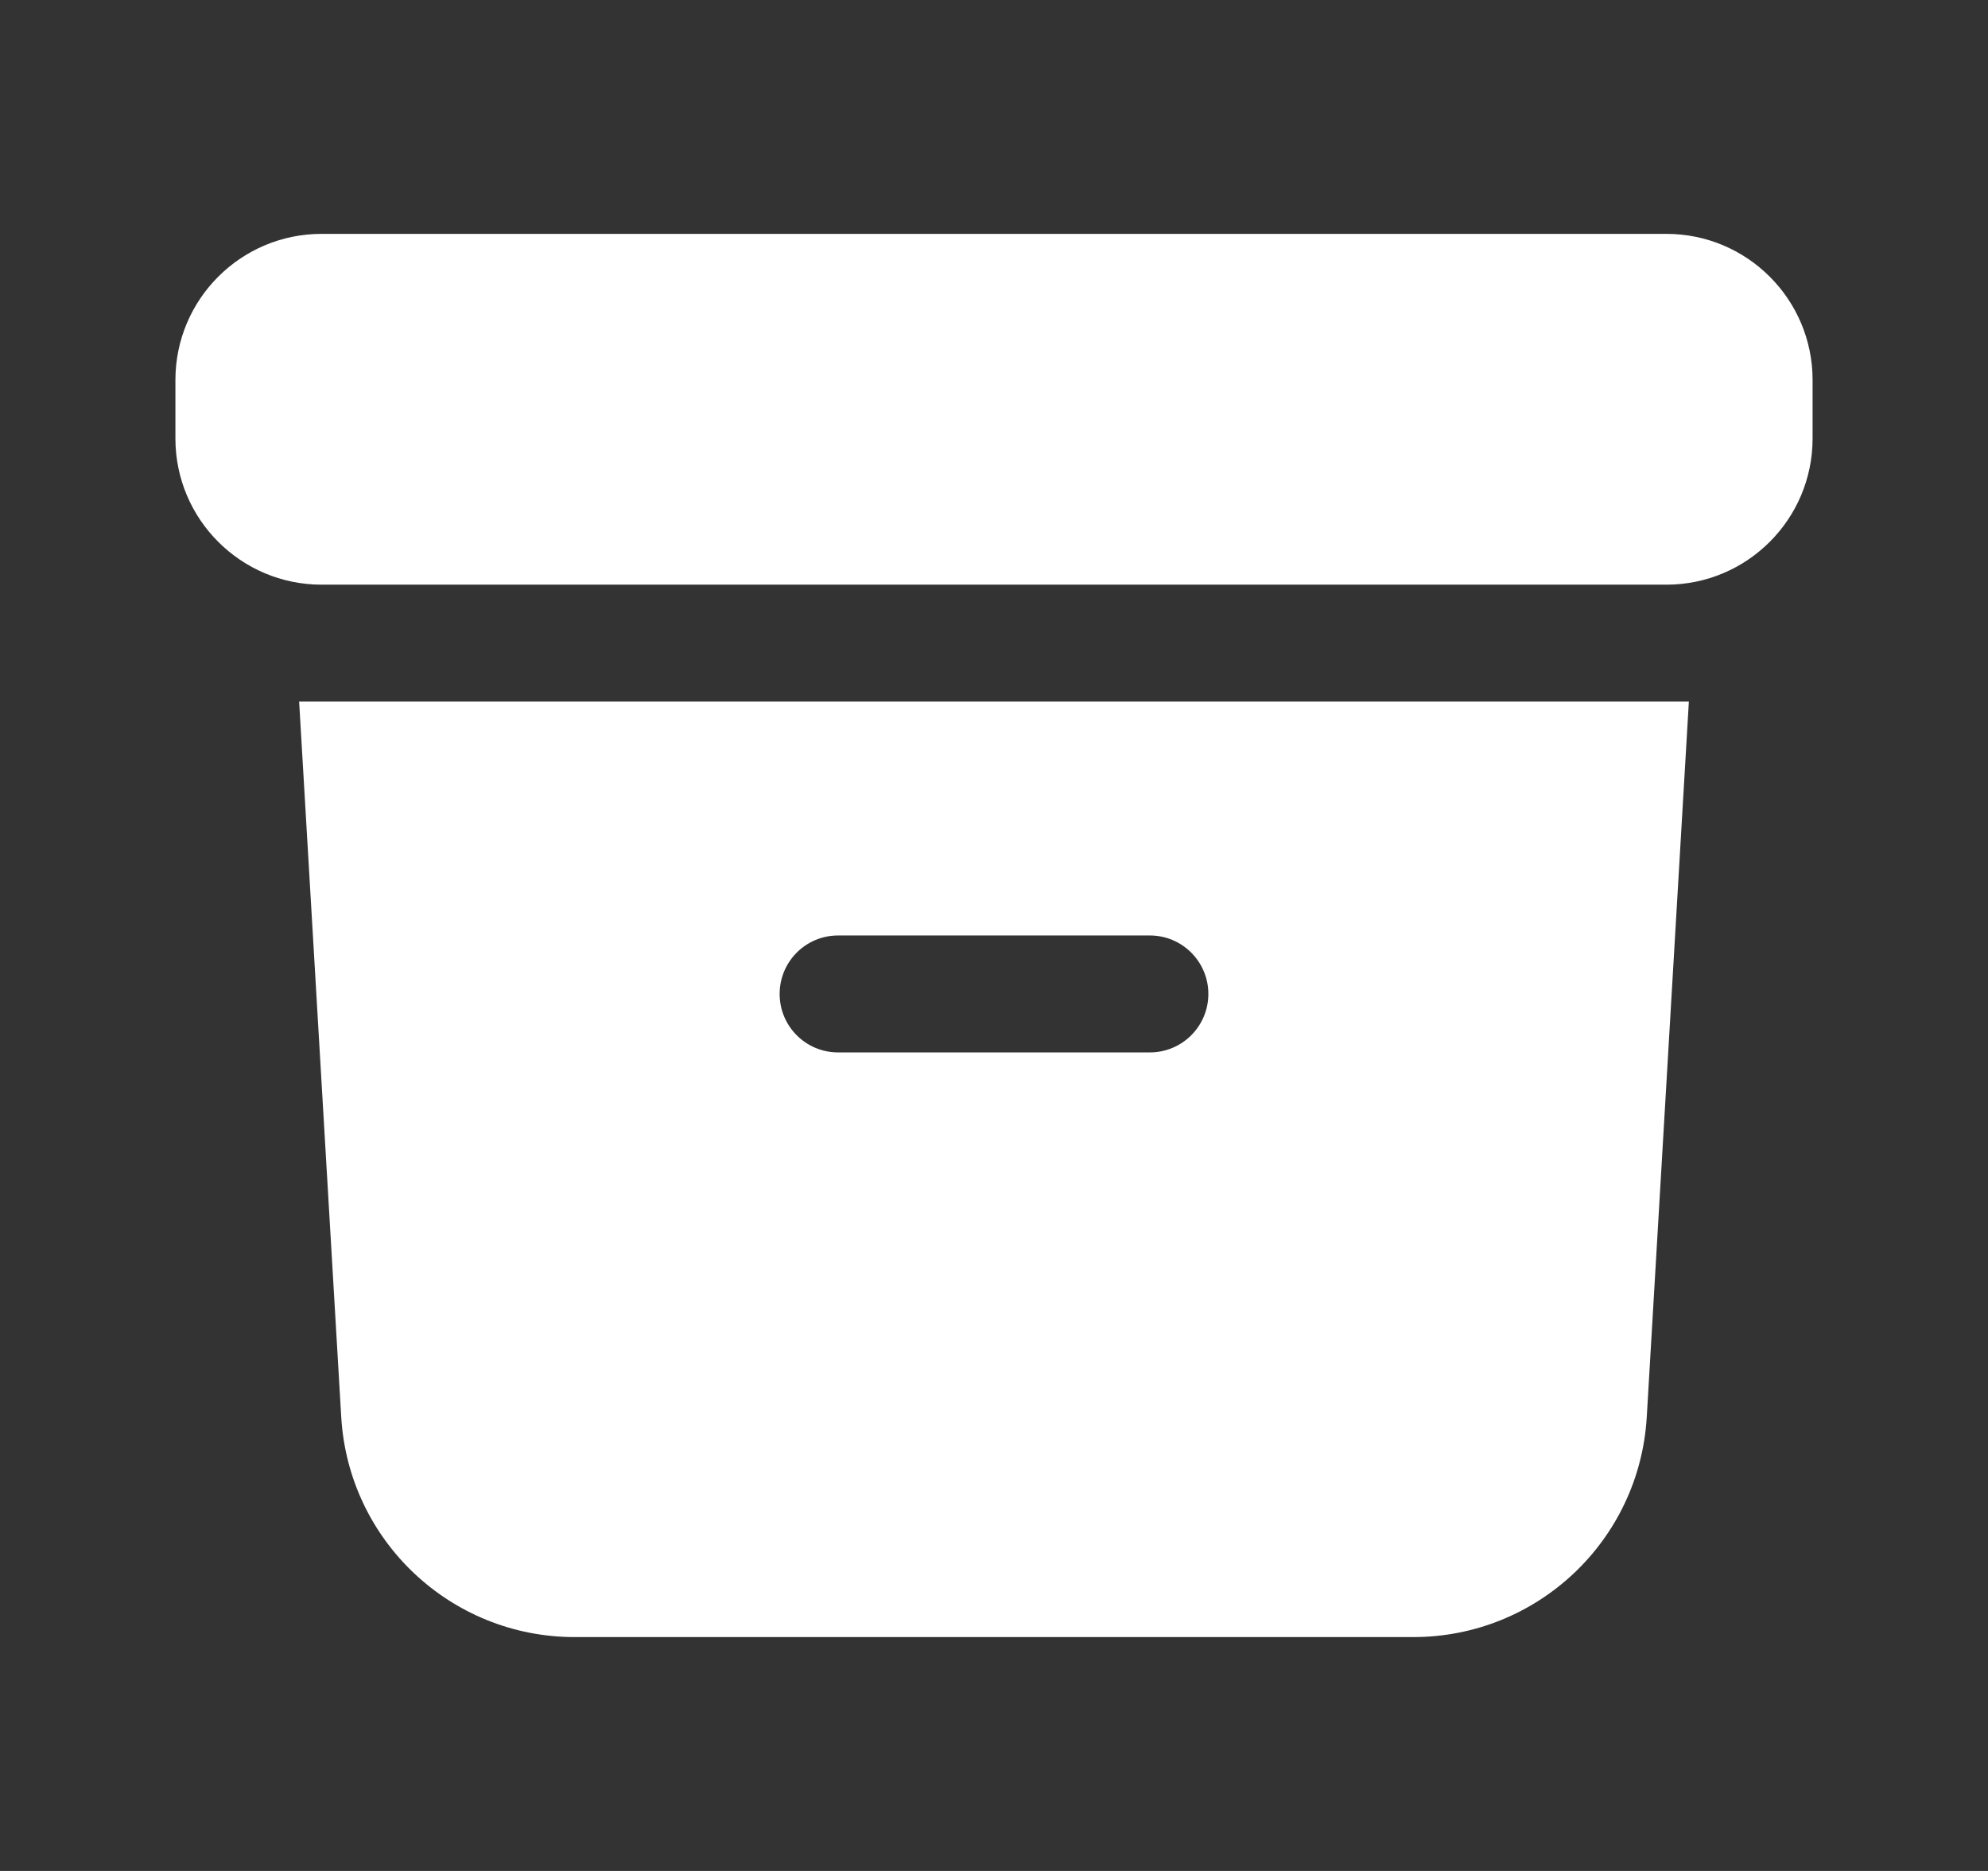 <svg width="17" height="16" viewBox="0 0 17 16" fill="none" xmlns="http://www.w3.org/2000/svg">
<rect x="0" y="0" width="17" height="16" fill="#333333" stroke="none"/>
<path d="M2.75 2C2.06 2 1.5 2.56 1.5 3.25V3.75C1.5 4.44 2.06 5 2.75 5H14.25C14.94 5 15.5 4.44 15.5 3.75V3.25C15.5 2.56 14.94 2 14.25 2H2.75Z" fill="white"/>
<path fill-rule="evenodd" clip-rule="evenodd" d="M2.558 6L2.918 12.117C2.98 13.175 3.855 14 4.914 14H12.085C13.145 14 14.02 13.175 14.082 12.117L14.442 6H2.558ZM6.667 8.5C6.667 8.224 6.89 8 7.167 8H9.833C10.109 8 10.333 8.224 10.333 8.5C10.333 8.776 10.109 9 9.833 9H7.167C6.89 9 6.667 8.776 6.667 8.5Z" fill="white"/>
</svg>
